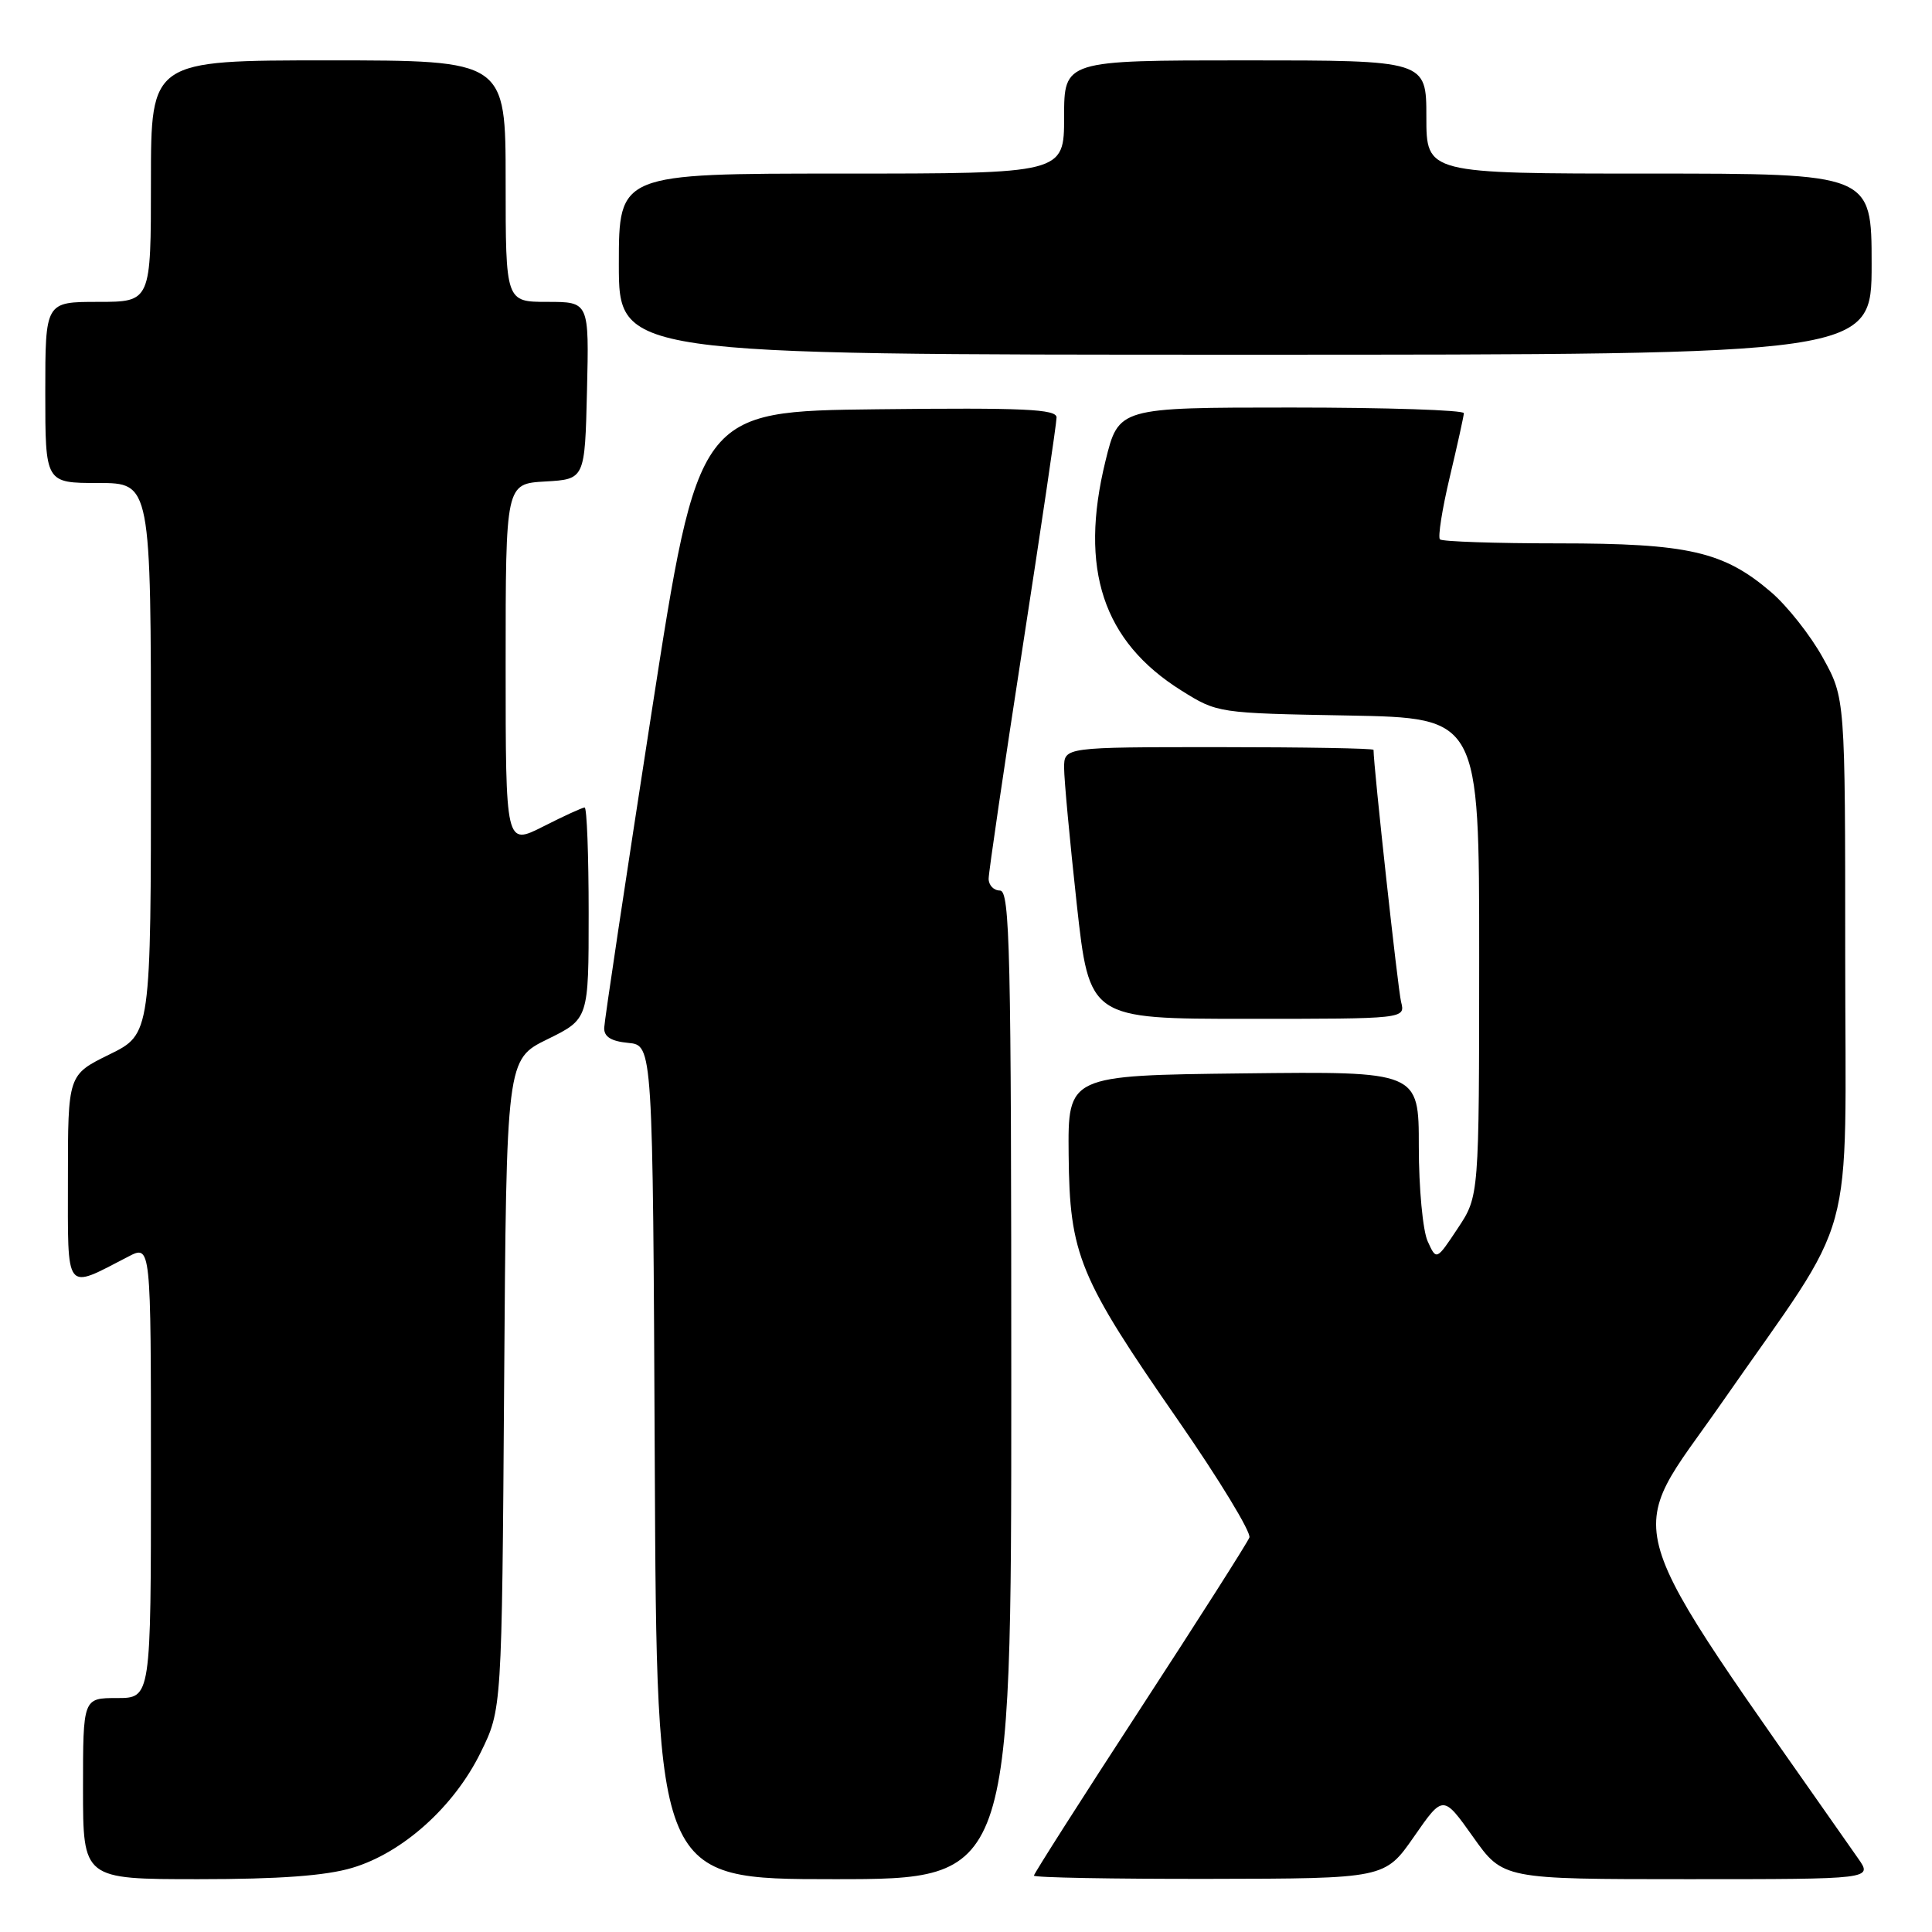 <?xml version="1.0" encoding="UTF-8" standalone="no"?>
<!DOCTYPE svg PUBLIC "-//W3C//DTD SVG 1.1//EN" "http://www.w3.org/Graphics/SVG/1.1/DTD/svg11.dtd" >
<svg xmlns="http://www.w3.org/2000/svg" xmlns:xlink="http://www.w3.org/1999/xlink" version="1.1" viewBox="0 0 256 256">
 <g >
 <path fill="currentColor"
d=" M 46.67 247.50 C 53.35 245.52 60.17 239.40 63.69 232.21 C 66.50 226.50 66.50 226.50 66.80 183.43 C 67.10 140.37 67.10 140.37 72.55 137.70 C 78.00 135.02 78.00 135.02 78.00 121.01 C 78.00 113.30 77.76 107.00 77.47 107.00 C 77.17 107.00 74.70 108.13 71.97 109.52 C 67.00 112.03 67.00 112.03 67.00 88.07 C 67.00 64.10 67.00 64.10 72.25 63.80 C 77.50 63.50 77.50 63.50 77.78 51.75 C 78.06 40.00 78.06 40.00 72.53 40.00 C 67.00 40.00 67.00 40.00 67.00 24.00 C 67.00 8.00 67.00 8.00 43.50 8.00 C 20.00 8.00 20.00 8.00 20.00 24.00 C 20.00 40.00 20.00 40.00 13.00 40.00 C 6.00 40.00 6.00 40.00 6.00 52.00 C 6.00 64.00 6.00 64.00 13.00 64.00 C 20.00 64.00 20.00 64.00 20.00 100.51 C 20.00 137.02 20.00 137.02 14.50 139.72 C 9.00 142.42 9.00 142.42 9.00 156.18 C 9.00 171.55 8.50 170.90 17.01 166.50 C 20.00 164.95 20.00 164.95 20.00 194.97 C 20.00 225.00 20.00 225.00 15.50 225.00 C 11.00 225.00 11.00 225.00 11.00 237.00 C 11.00 249.00 11.00 249.00 26.32 249.00 C 37.00 249.00 43.16 248.55 46.67 247.50 Z  M 134.00 183.50 C 134.00 125.94 133.82 118.00 132.50 118.00 C 131.68 118.00 131.00 117.30 131.00 116.44 C 131.00 115.58 133.03 101.78 135.50 85.78 C 137.97 69.78 140.00 56.07 140.00 55.32 C 140.00 54.21 135.73 54.01 116.26 54.23 C 92.53 54.50 92.53 54.50 86.32 94.50 C 82.91 116.50 80.09 135.26 80.06 136.19 C 80.02 137.37 80.96 137.97 83.25 138.19 C 86.50 138.50 86.50 138.50 86.76 193.75 C 87.02 249.00 87.02 249.00 110.51 249.00 C 134.00 249.00 134.00 249.00 134.00 183.50 Z  M 187.36 243.37 C 191.22 237.81 191.22 237.81 195.19 243.40 C 199.16 249.00 199.16 249.00 223.65 249.00 C 248.14 249.00 248.14 249.00 246.21 246.25 C 213.52 199.48 215.07 204.67 228.16 185.85 C 246.32 159.75 244.50 166.36 244.50 126.50 C 244.50 92.50 244.50 92.50 241.53 87.14 C 239.90 84.19 236.81 80.28 234.67 78.45 C 228.39 73.07 223.70 72.00 206.49 72.00 C 198.15 72.00 191.09 71.76 190.80 71.47 C 190.51 71.18 191.09 67.46 192.10 63.22 C 193.11 58.97 193.95 55.16 193.97 54.75 C 193.98 54.34 183.70 54.00 171.11 54.00 C 148.22 54.00 148.22 54.00 146.48 61.09 C 142.97 75.41 146.14 84.99 156.54 91.50 C 161.32 94.49 161.38 94.50 178.67 94.81 C 196.00 95.13 196.00 95.13 196.00 126.81 C 195.99 158.50 195.99 158.50 193.16 162.76 C 190.33 167.03 190.33 167.03 189.17 164.47 C 188.53 163.06 188.00 157.42 188.00 151.93 C 188.00 141.96 188.00 141.96 164.75 142.23 C 141.50 142.50 141.50 142.50 141.60 153.00 C 141.73 166.29 142.94 169.22 156.13 188.23 C 161.57 196.08 165.81 203.06 165.55 203.73 C 165.29 204.41 158.76 214.66 151.04 226.51 C 143.32 238.36 137.00 248.27 137.00 248.53 C 137.00 248.79 147.46 248.98 160.25 248.96 C 183.50 248.92 183.50 248.92 187.36 243.37 Z  M 185.65 132.75 C 185.23 131.07 182.00 101.54 182.00 99.36 C 182.00 99.16 172.78 99.00 161.50 99.00 C 141.00 99.00 141.00 99.00 141.00 101.75 C 141.00 103.26 141.75 111.36 142.67 119.75 C 144.35 135.00 144.35 135.00 165.28 135.00 C 186.22 135.00 186.22 135.00 185.65 132.75 Z  M 248.00 35.00 C 248.00 23.00 248.00 23.00 218.50 23.00 C 189.00 23.00 189.00 23.00 189.00 15.50 C 189.00 8.00 189.00 8.00 165.00 8.00 C 141.00 8.00 141.00 8.00 141.00 15.50 C 141.00 23.00 141.00 23.00 111.50 23.00 C 82.00 23.00 82.00 23.00 82.00 35.00 C 82.00 47.00 82.00 47.00 165.00 47.00 C 248.00 47.00 248.00 47.00 248.00 35.00 Z "/>
</g>
</svg>